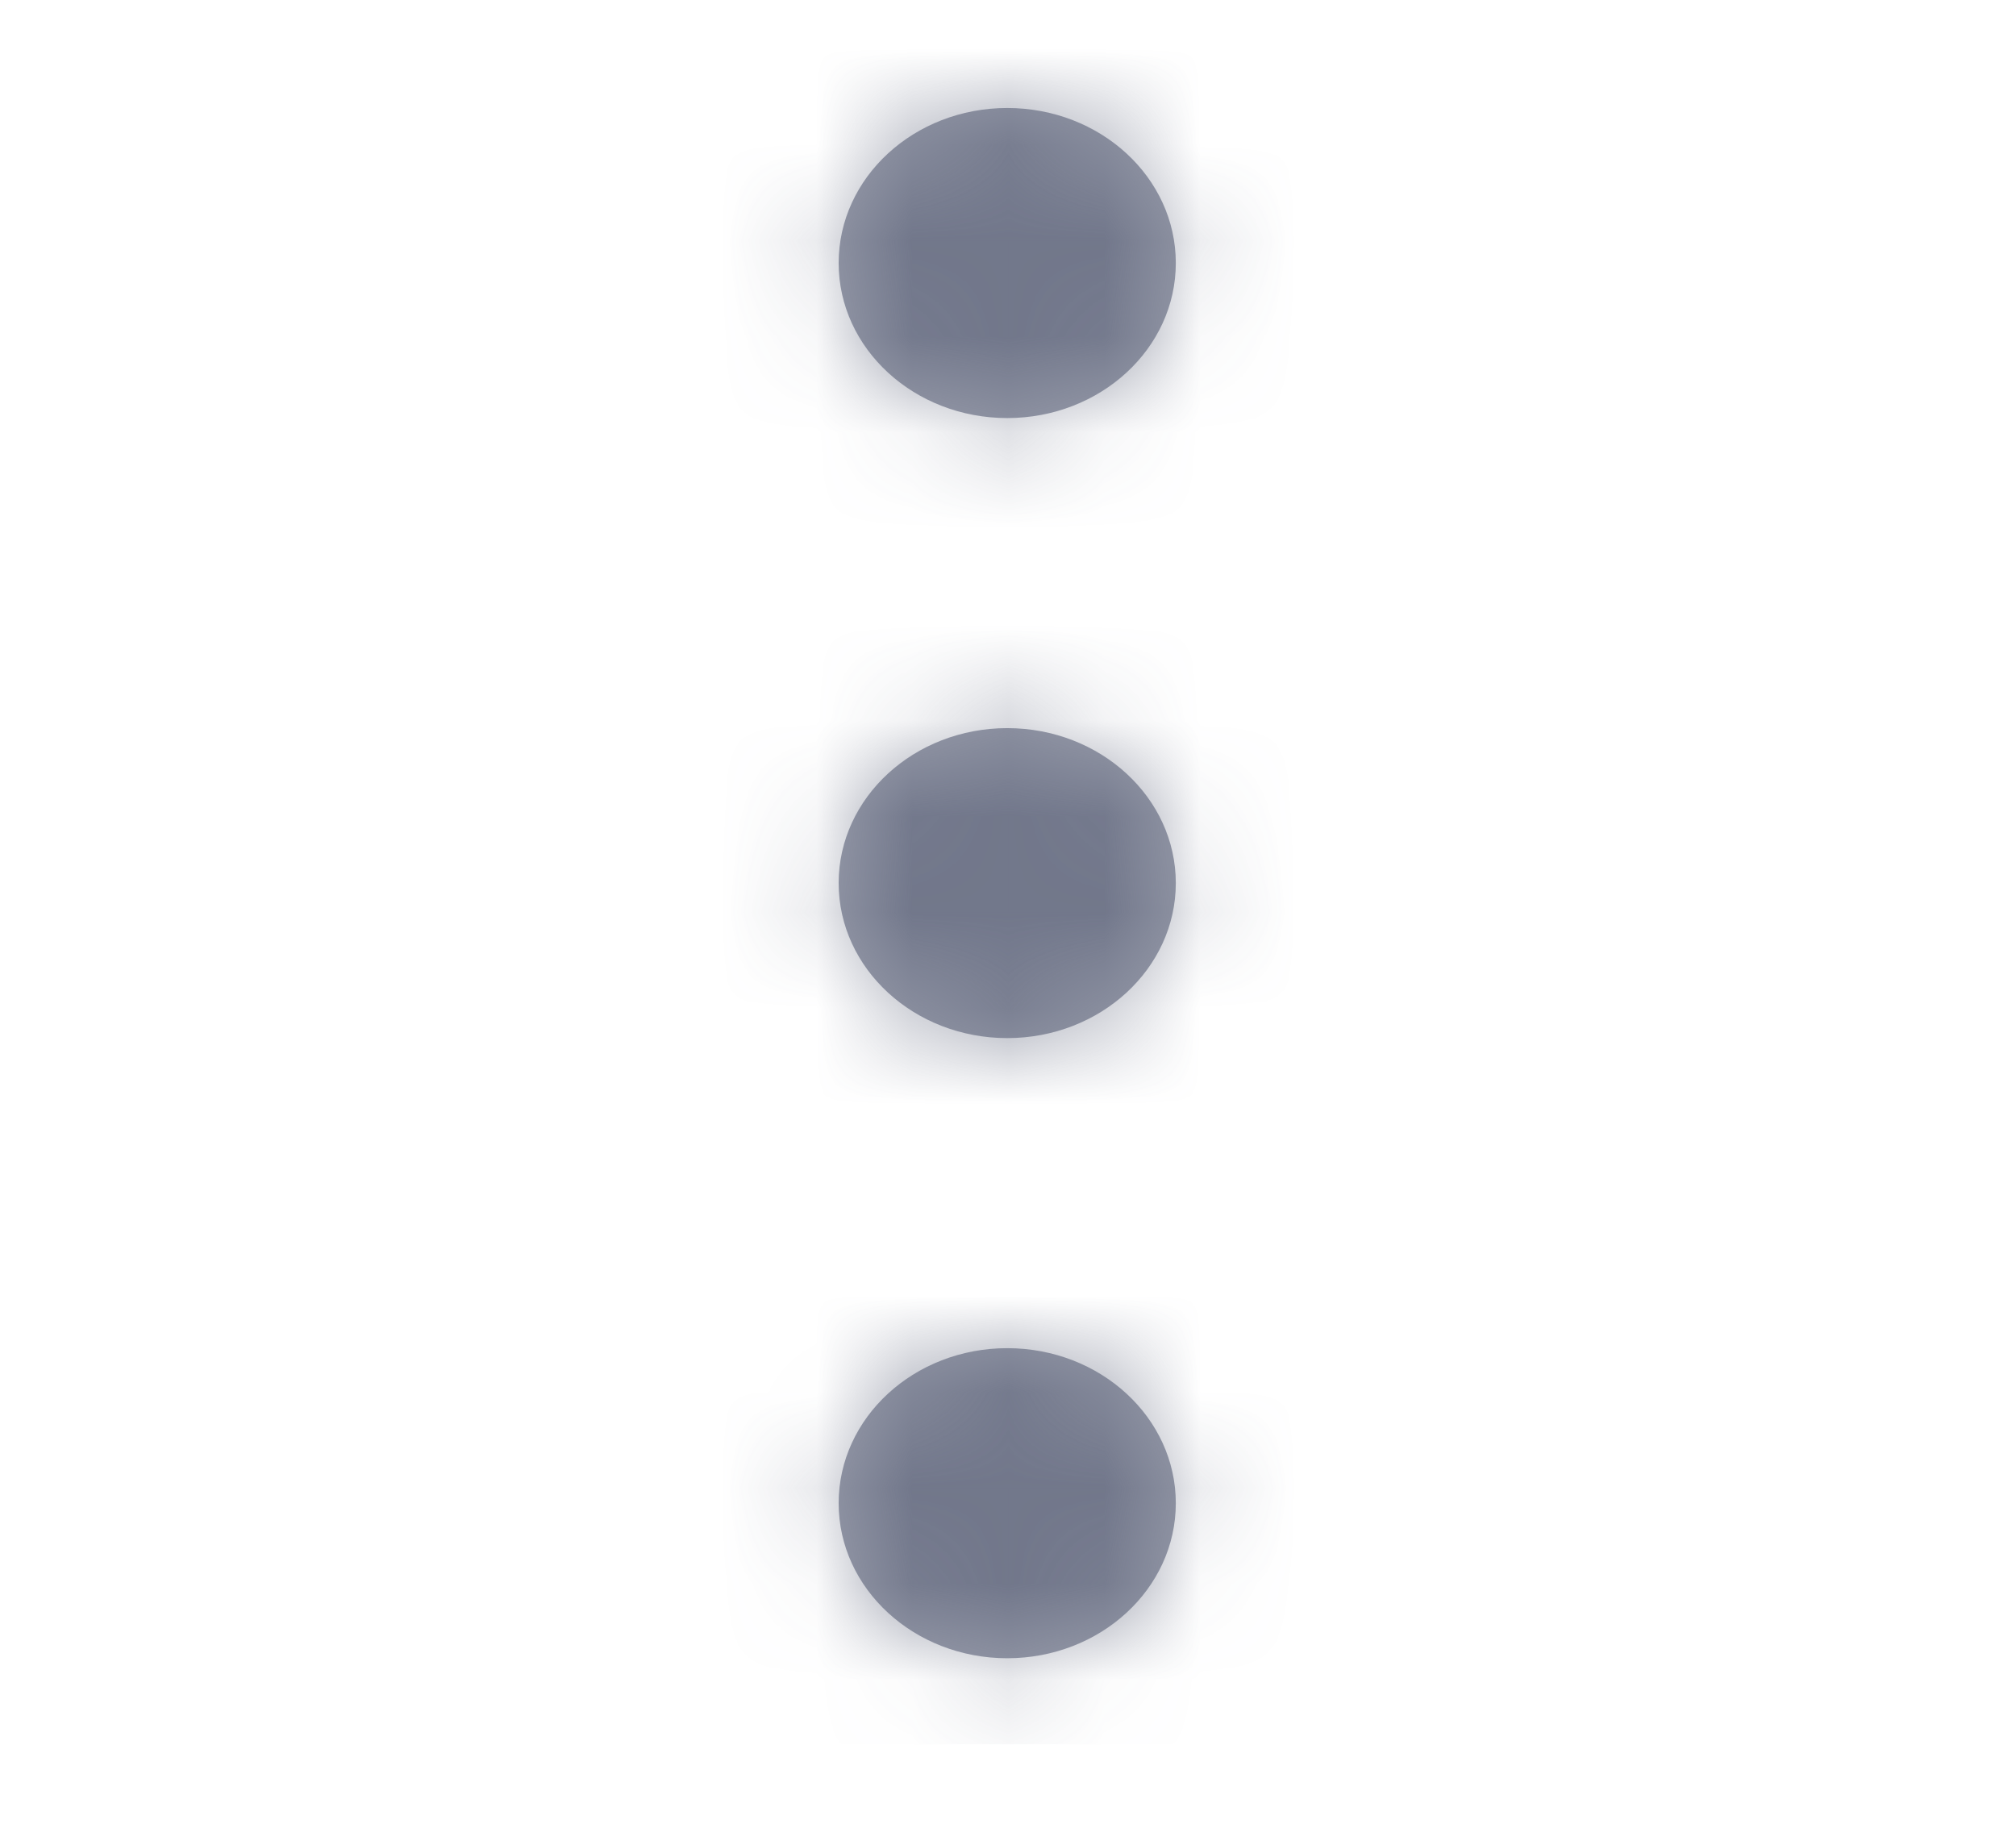 <svg xmlns="http://www.w3.org/2000/svg" width="21" height="19" fill="none" viewBox="0 0 21 19"><path fill="#575E75" fill-opacity=".6" fill-rule="evenodd" d="M10.492 14.044C11.462 14.044 12.248 14.767 12.248 15.659C12.248 16.551 11.462 17.274 10.492 17.274C9.523 17.274 8.736 16.551 8.736 15.659C8.736 14.767 9.523 14.044 10.492 14.044ZM10.492 7.585C11.462 7.585 12.248 8.308 12.248 9.199C12.248 10.091 11.462 10.814 10.492 10.814C9.523 10.814 8.736 10.091 8.736 9.199C8.736 8.308 9.523 7.585 10.492 7.585ZM12.248 2.74C12.248 1.848 11.462 1.125 10.492 1.125C9.523 1.125 8.736 1.848 8.736 2.74C8.736 3.632 9.523 4.355 10.492 4.355C11.462 4.355 12.248 3.632 12.248 2.74Z" clip-rule="evenodd"/><mask id="mask0" width="5" height="17" x="8" y="1" mask-type="alpha" maskUnits="userSpaceOnUse"><path fill="#fff" fill-rule="evenodd" d="M10.492 14.044C11.462 14.044 12.248 14.767 12.248 15.659C12.248 16.551 11.462 17.274 10.492 17.274C9.523 17.274 8.736 16.551 8.736 15.659C8.736 14.767 9.523 14.044 10.492 14.044ZM10.492 7.585C11.462 7.585 12.248 8.308 12.248 9.199C12.248 10.091 11.462 10.814 10.492 10.814C9.523 10.814 8.736 10.091 8.736 9.199C8.736 8.308 9.523 7.585 10.492 7.585ZM12.248 2.74C12.248 1.848 11.462 1.125 10.492 1.125C9.523 1.125 8.736 1.848 8.736 2.74C8.736 3.632 9.523 4.355 10.492 4.355C11.462 4.355 12.248 3.632 12.248 2.74Z" clip-rule="evenodd"/></mask><g mask="url(#mask0)"><rect width="17.943" height="19.51" x=".932" y="18.171" fill="#575E75" fill-opacity=".6" transform="rotate(-90 0.932 18.171)"/></g></svg>